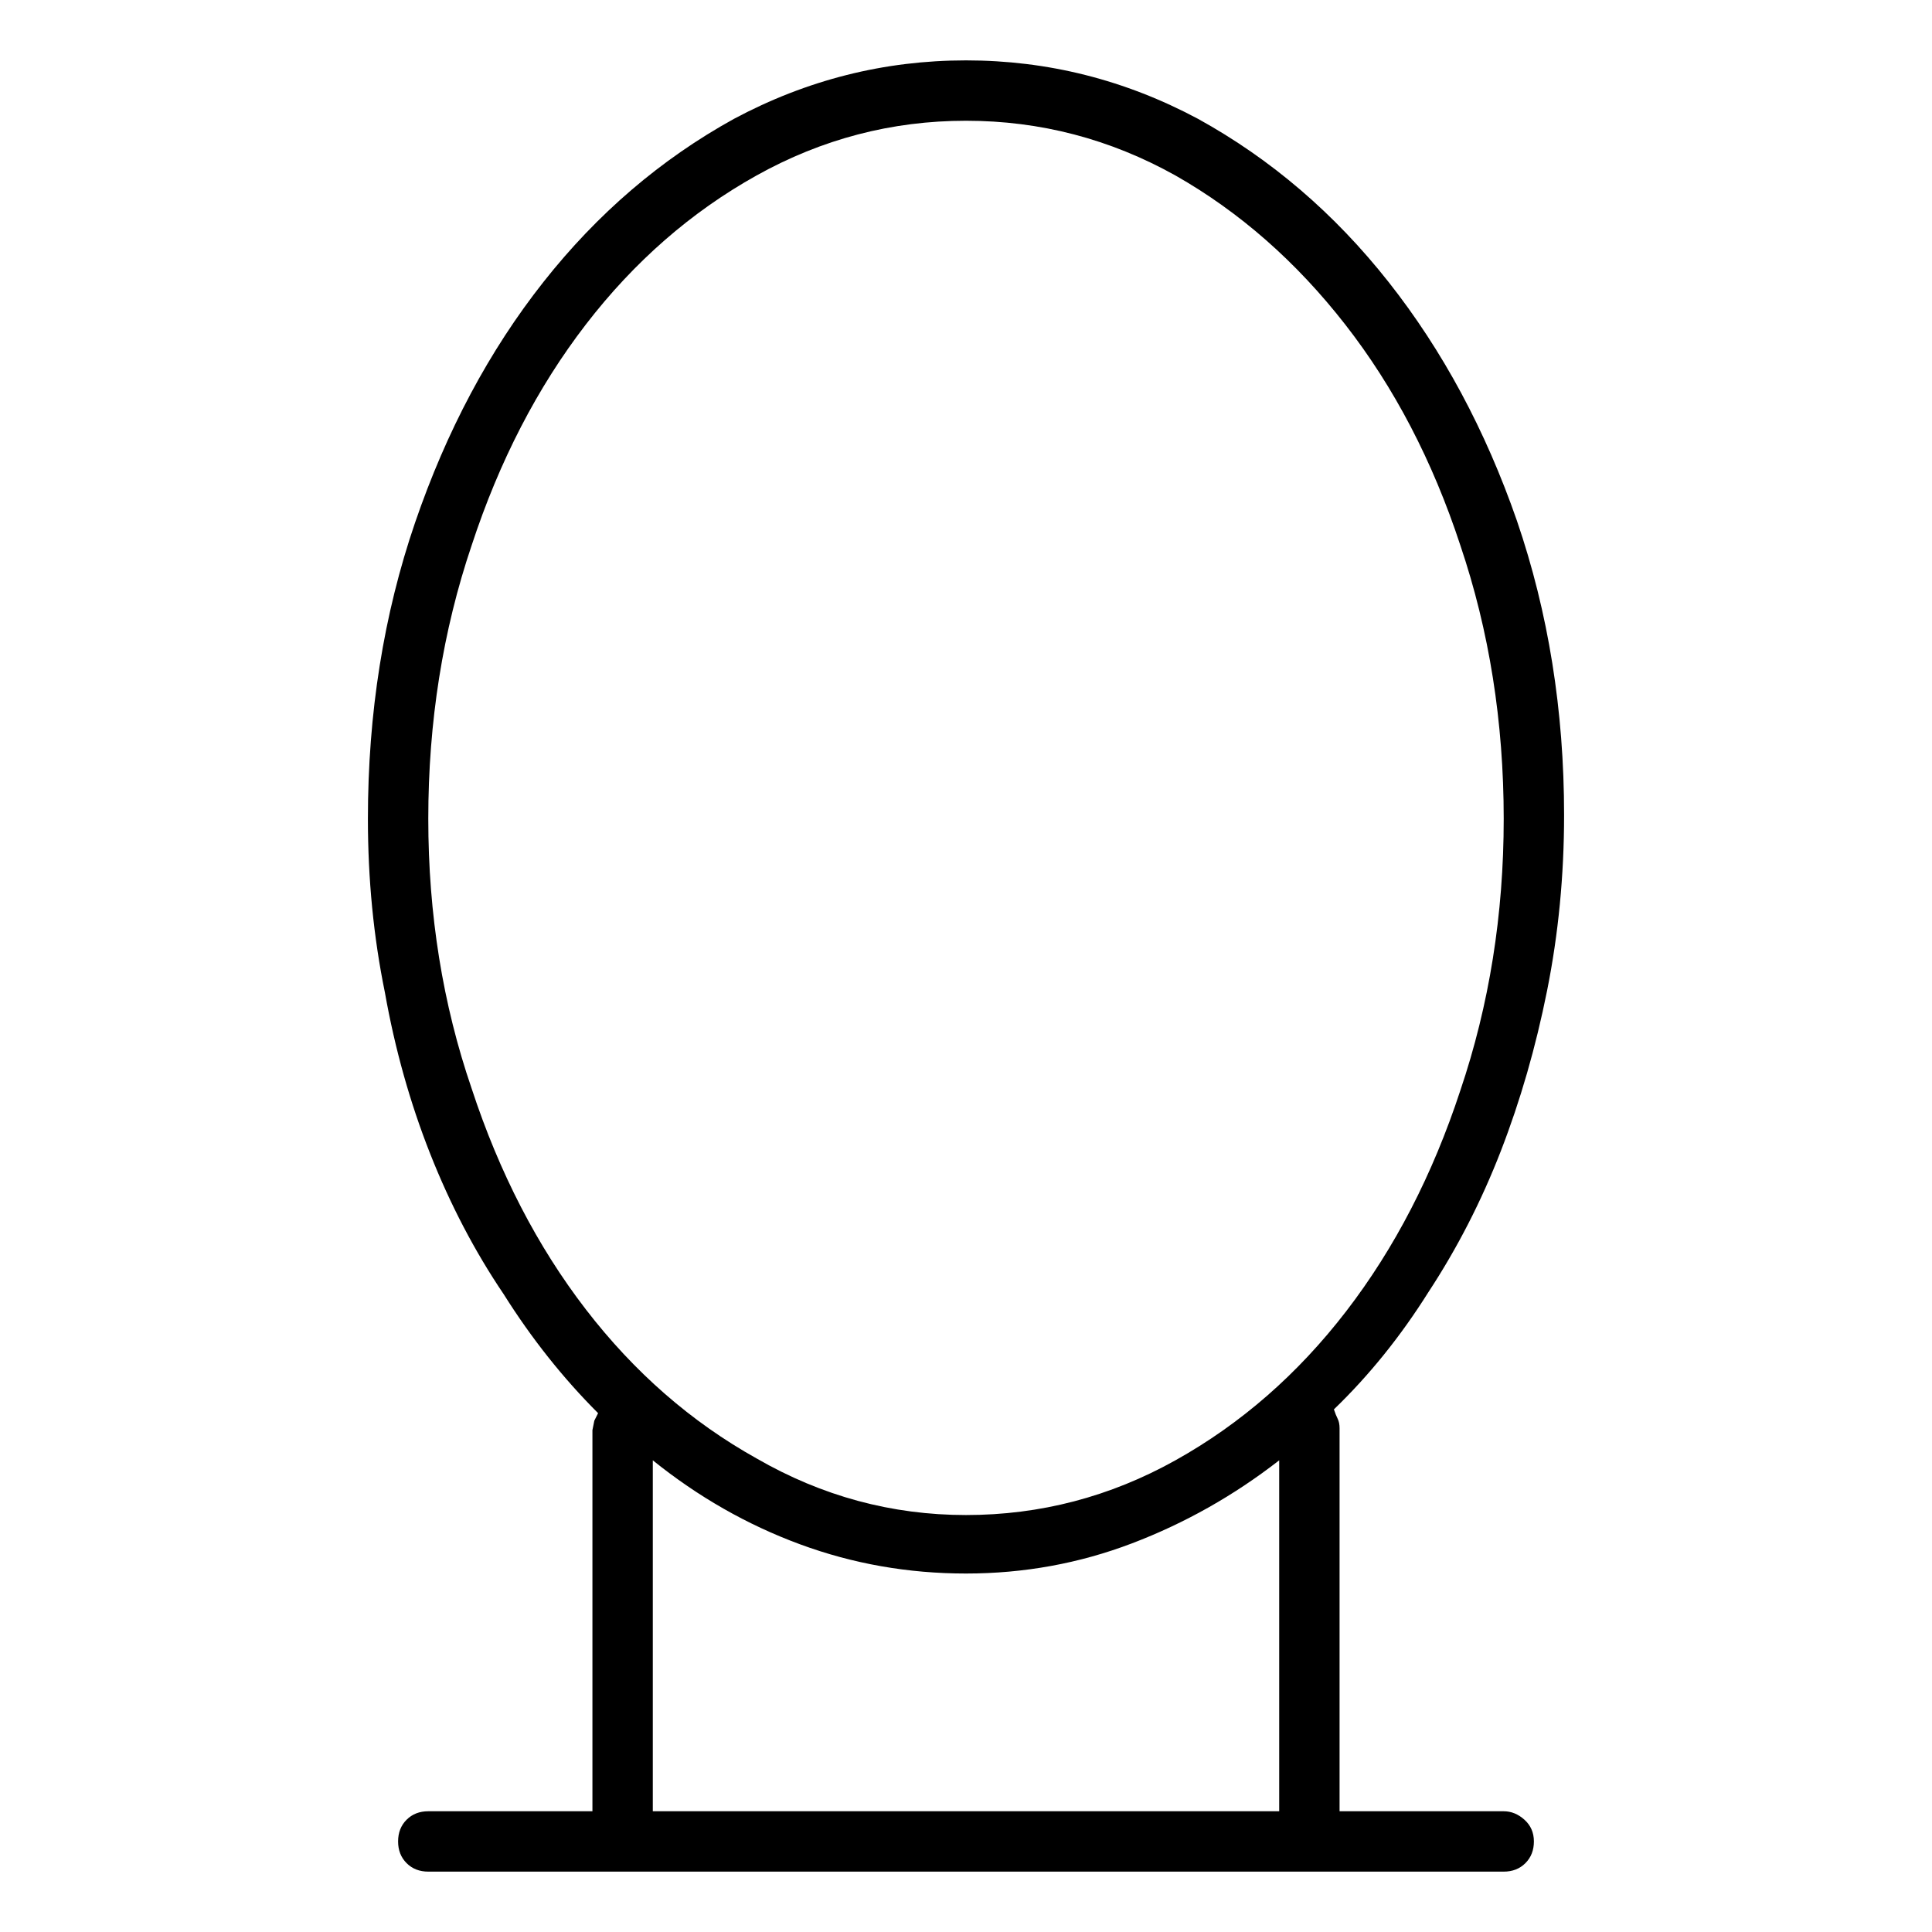 <svg viewBox="0 0 1024 1024" xmlns="http://www.w3.org/2000/svg">
  <path transform="scale(1, -1) translate(0, -960)" fill="currentColor" d="M797 0h-87v203q0 3 -1 5t-2 5q28 27 50 62q23 35 38.5 75t24.5 85t9 93q0 83 -25 156q-25 72 -68 126.5t-101 86.5q-58 31 -123 31t-123 -31q-58 -32 -101 -86.5t-68 -127.5t-25 -157q0 -48 9 -92q8 -45 24 -85.5t39 -74.5q22 -35 50 -63l-2 -4t-1 -5v-202h-87 q-7 0 -11.5 -4.5t-4.5 -11.5t4.5 -11.5t11.5 -4.5h570q7 0 11.5 4.5t4.5 11.5t-5 11.5t-11 4.5zM227 526q0 77 23 145q22 67 60.5 117t90.5 79t111 29t111 -29q51 -29 90 -79t61 -117q23 -68 23 -145q0 -76 -23 -144q-22 -67 -60.5 -117t-90.5 -79t-111 -29t-111 30 q-52 29 -90.5 79t-60.5 117q-23 67 -23 143v0zM346 186q36 -29 78 -44.5t88 -15.5t88 16t78 44v-186h-332v186v0z" />
</svg>